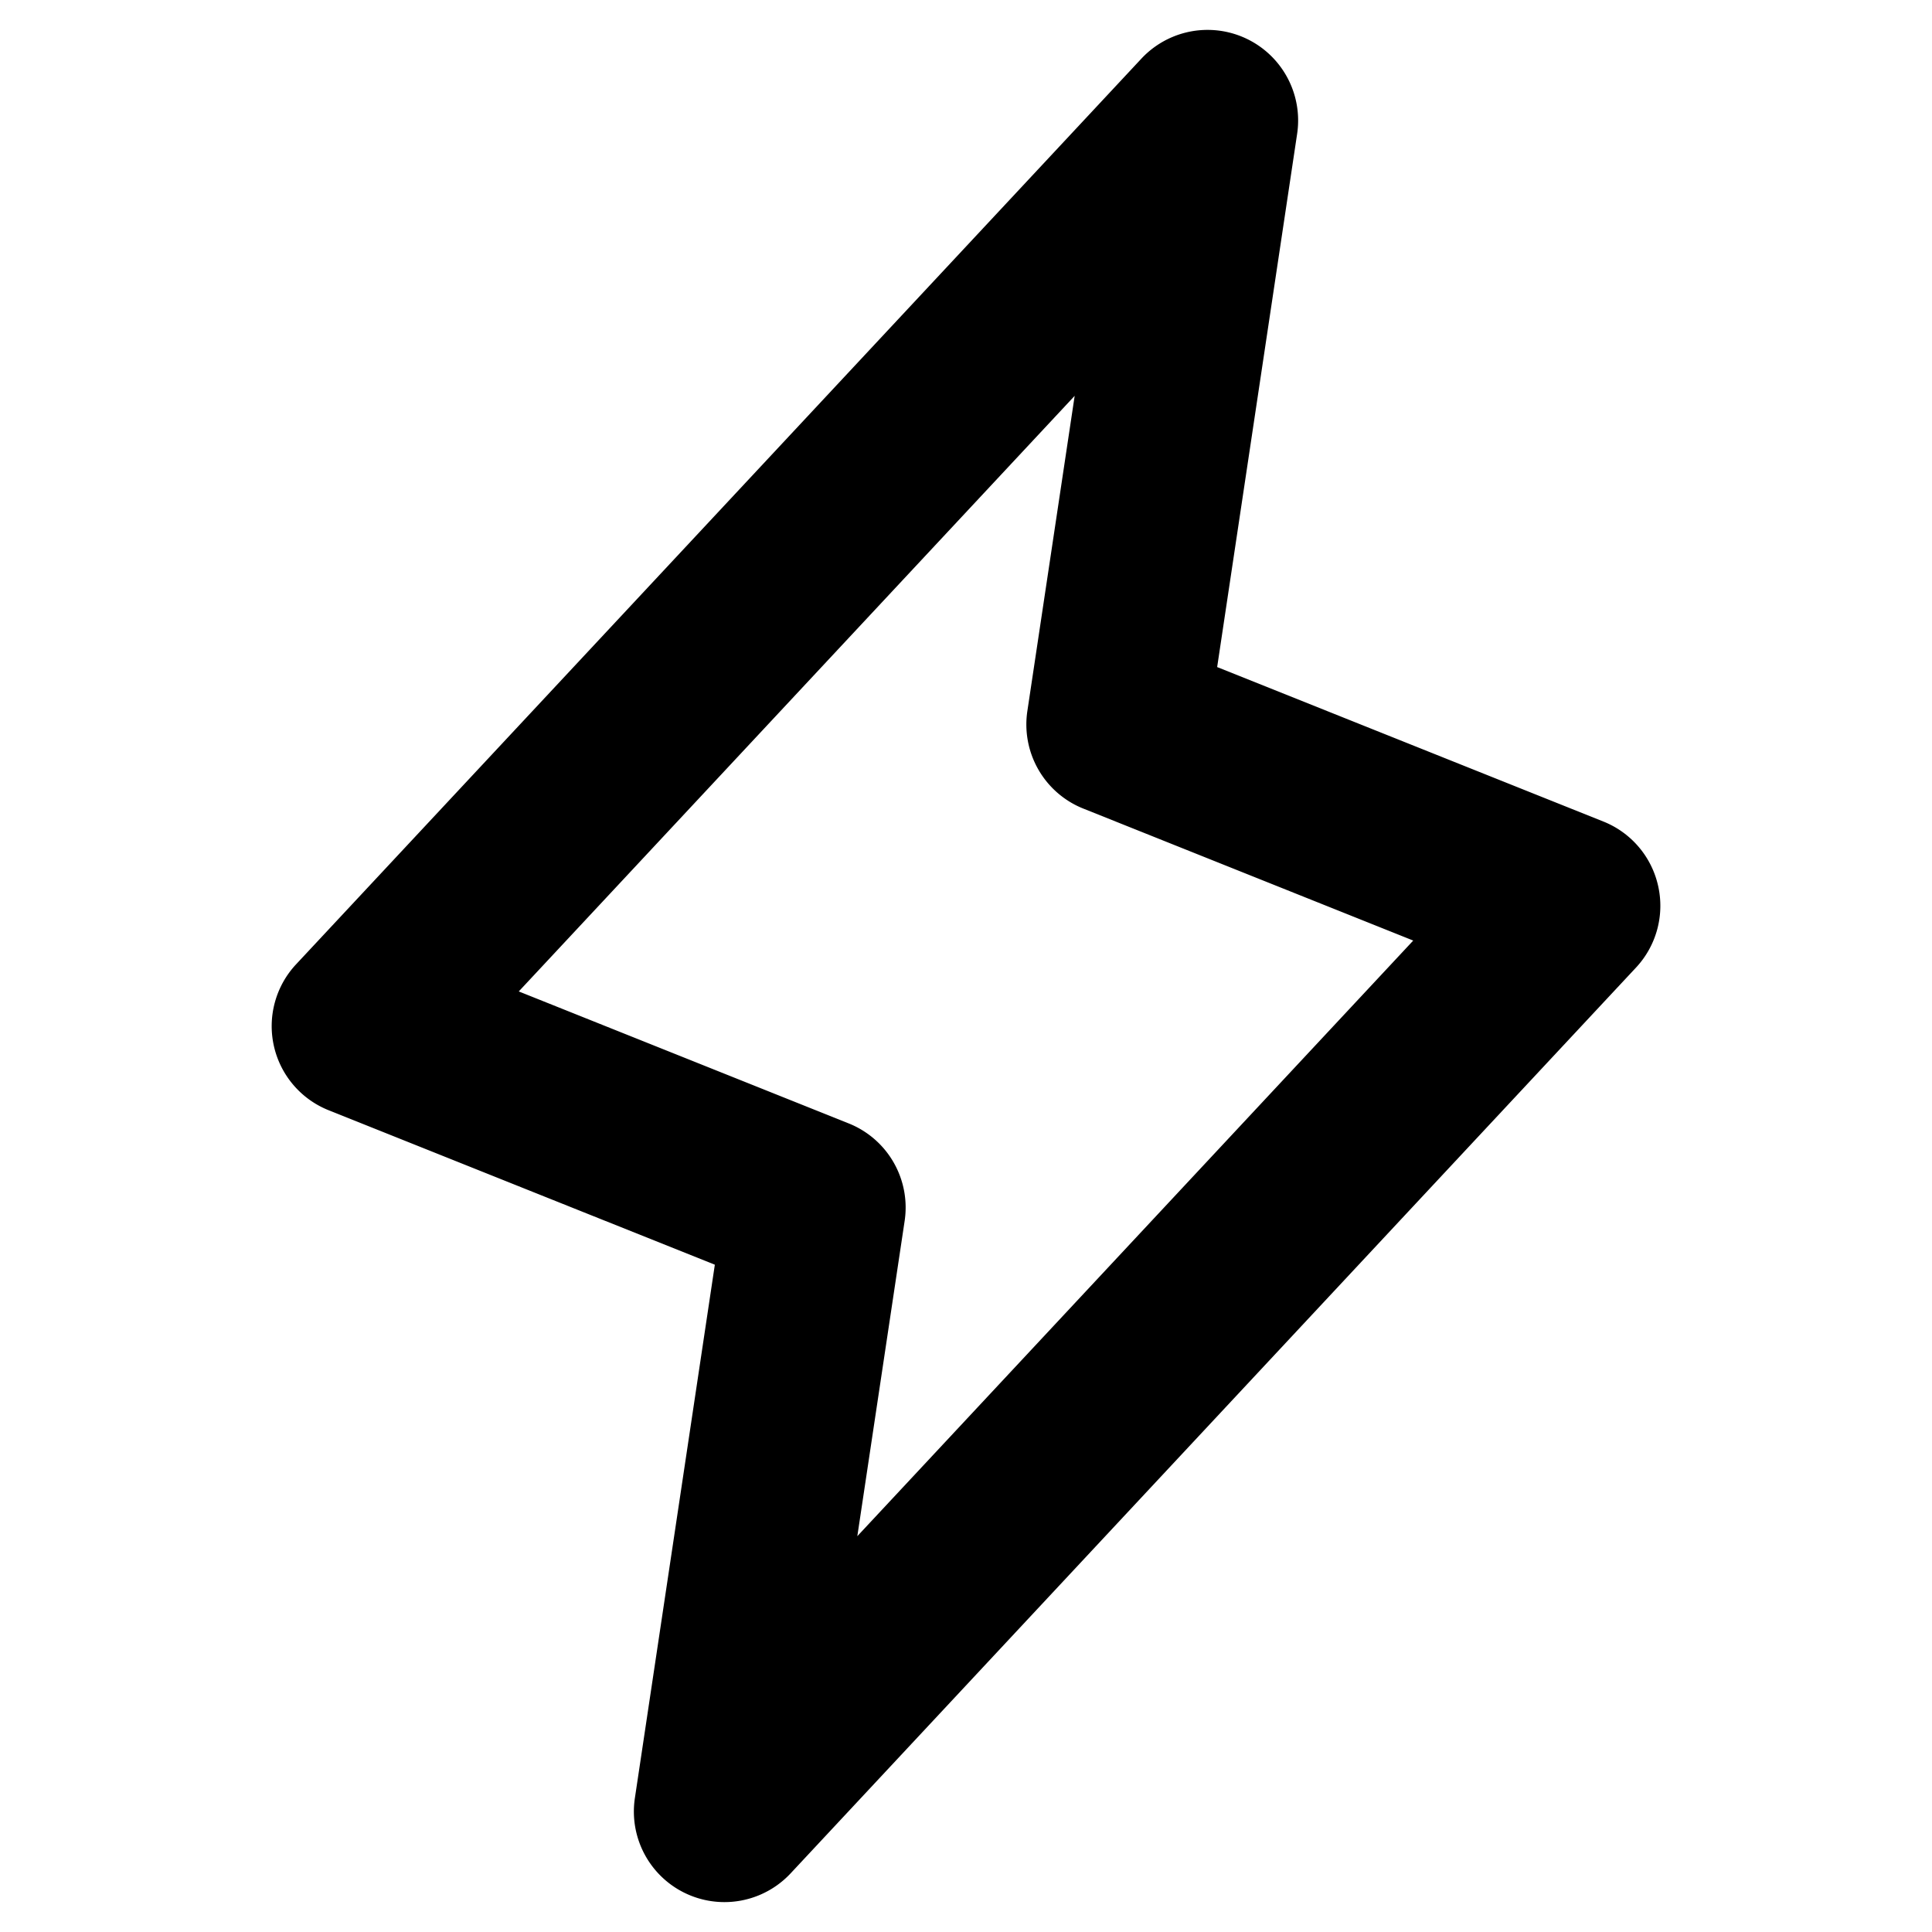 <?xml version="1.0" encoding="UTF-8"?>
<svg width="24" height="24" viewBox="0 0 256 256" fill="currentColor" xmlns="http://www.w3.org/2000/svg">
<path d="M219.71,117.38a12,12,0,0,0-7.25-8.52L161.28,88.39l10.59-70.61a12,12,0,0,0-20.64-10l-112,120a12,12,0,0,0,4.31,19.33l51.18,20.47L84.13,238.22a12,12,0,0,0,20.64,10l112-120A12,12,0,0,0,219.71,117.38ZM113.6,203.55l6.27-41.77a12,12,0,0,0-7.41-12.92L68.74,131.37,142.4,52.45l-6.27,41.77a12,12,0,0,0,7.41,12.92l43.72,17.49Z"/>
</svg>